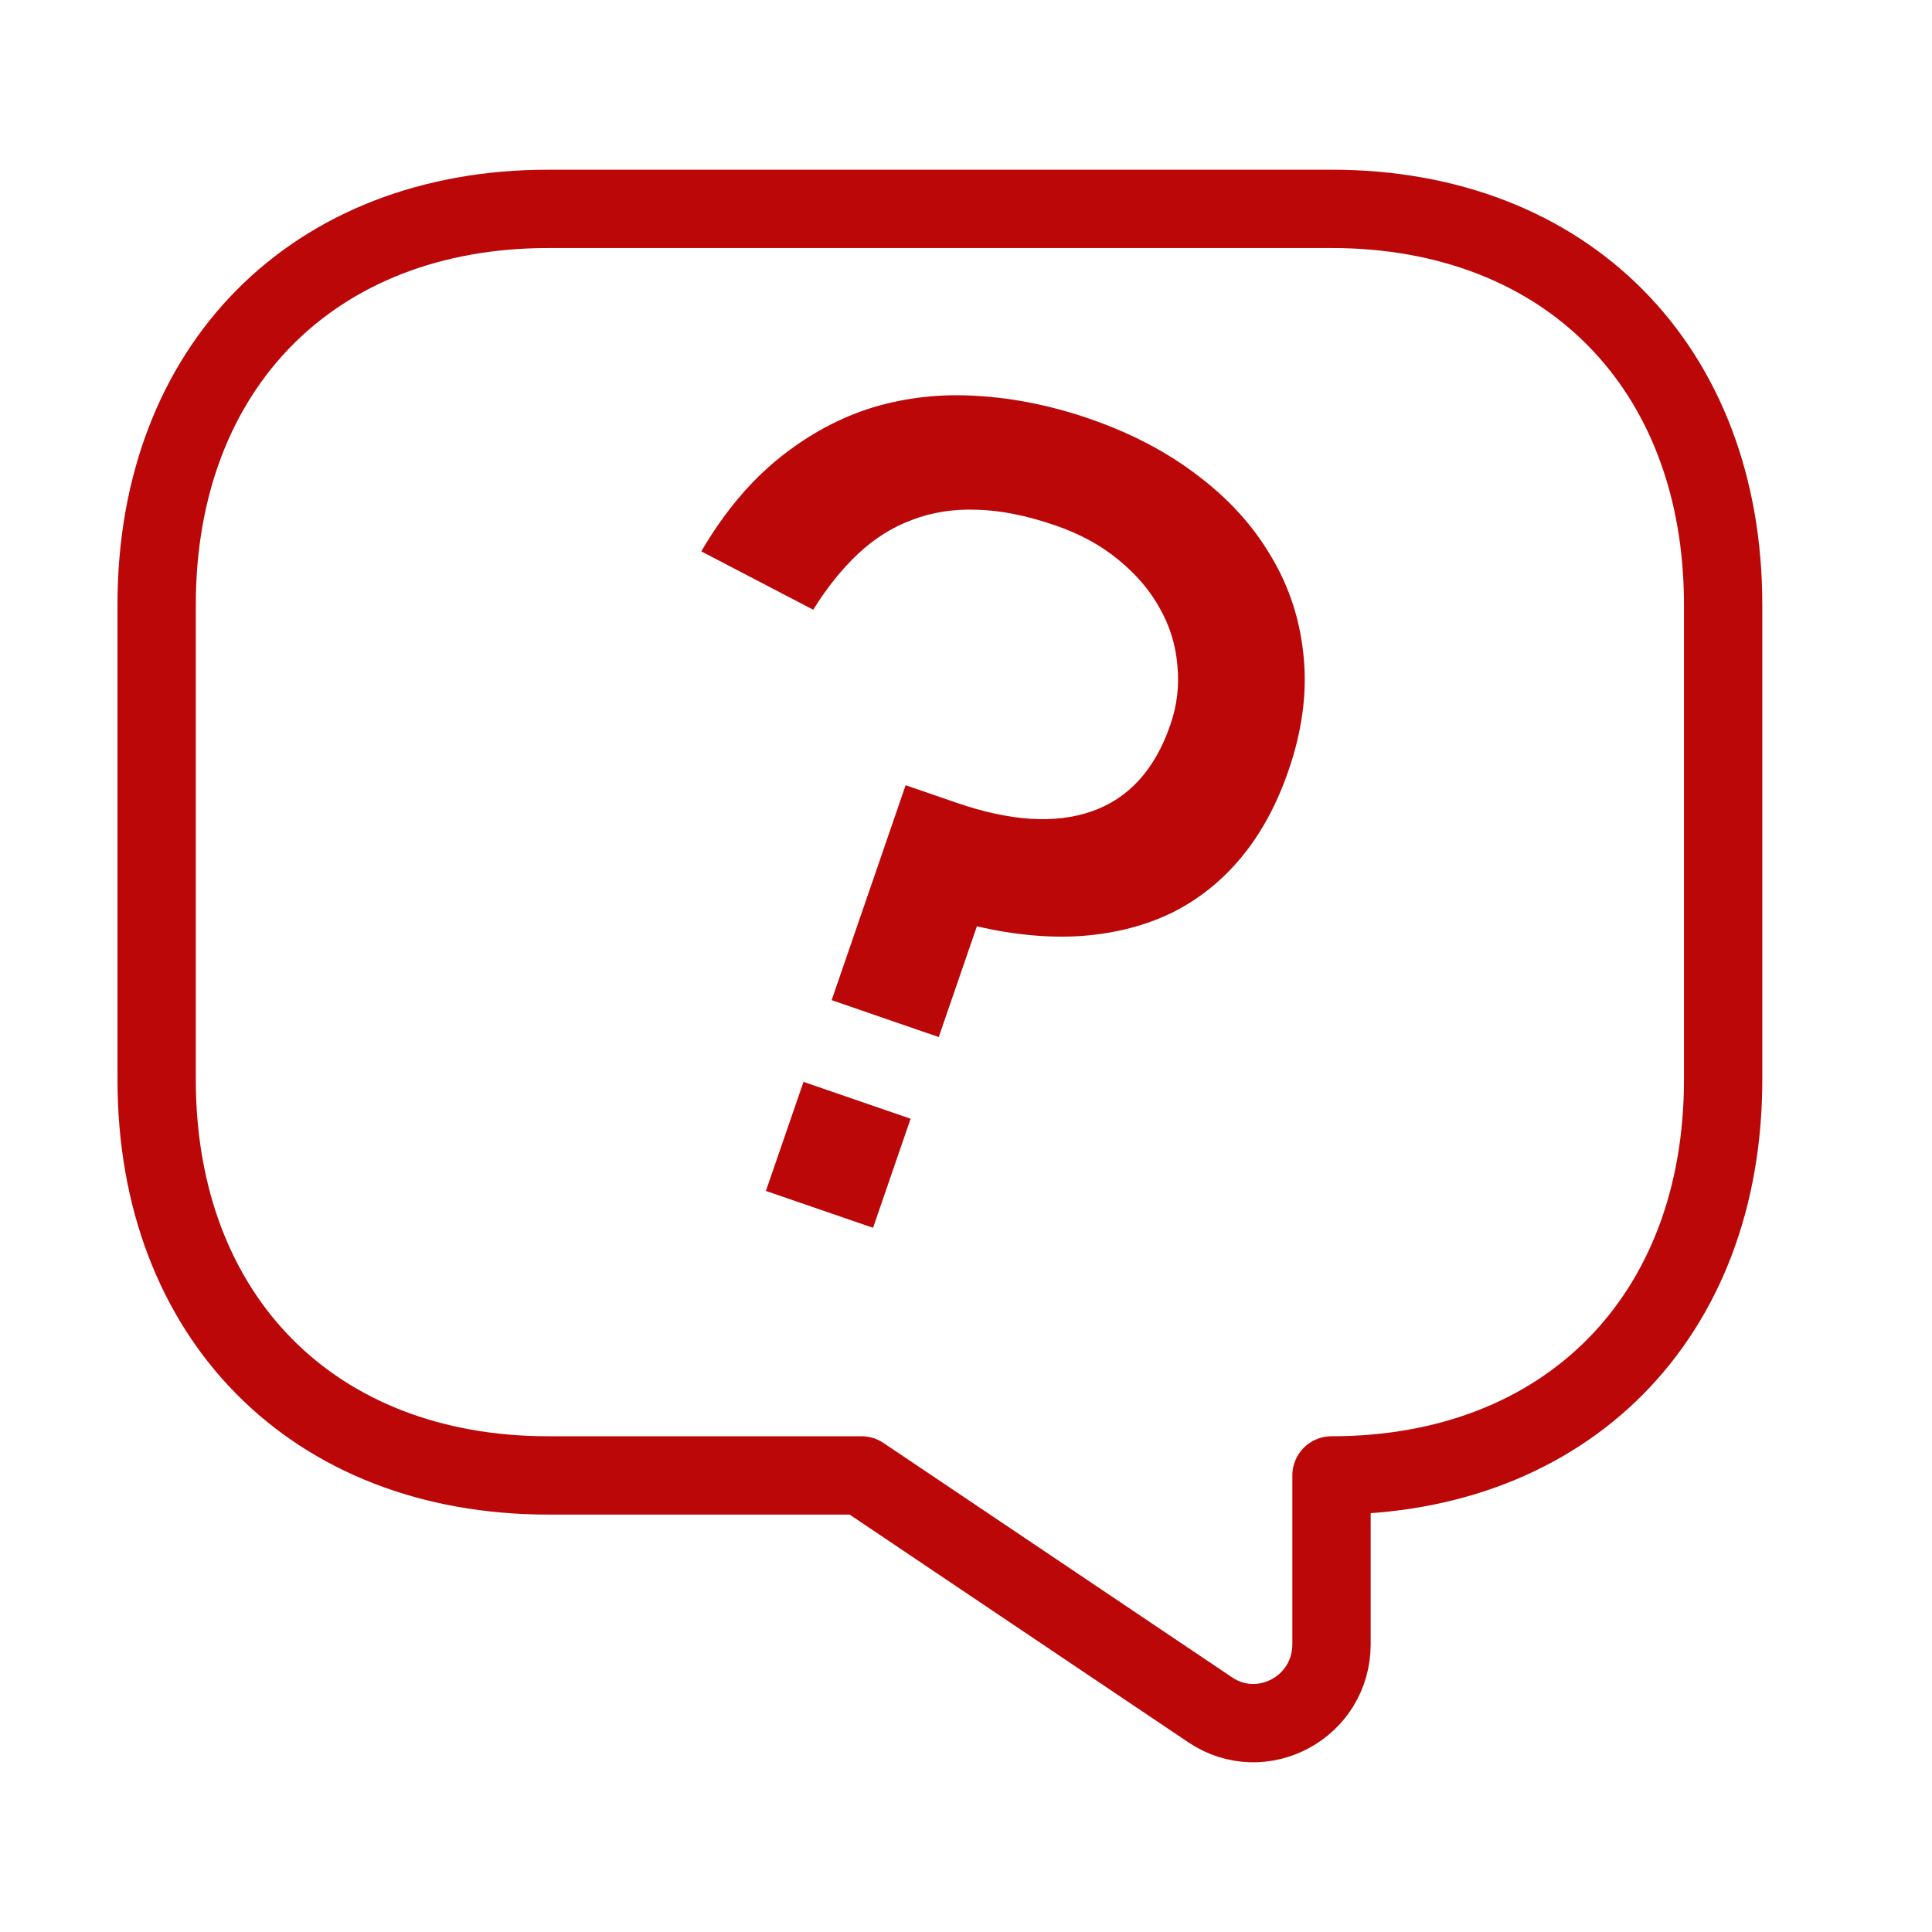 <svg width="37" height="37" viewBox="0 0 37 37" fill="none" xmlns="http://www.w3.org/2000/svg">
<path d="M10.5 28.256H16.5L23.175 32.744C24.165 33.411 25.5 32.699 25.5 31.486V28.256C30 28.256 33 25.224 33 20.676V11.58C33 7.032 30 4 25.5 4H10.5C6 4 3 7.032 3 11.58V20.676C3 25.224 6 28.256 10.5 28.256Z" stroke="#BB0708" stroke-width="1.5" stroke-miterlimit="10" stroke-linecap="round" stroke-linejoin="round"/>
<path d="M24.677 14.754C24.453 15.406 24.153 15.959 23.778 16.413C23.403 16.867 22.961 17.221 22.452 17.476C21.945 17.724 21.375 17.872 20.741 17.923C20.116 17.969 19.439 17.908 18.708 17.741L17.978 19.861L15.927 19.154L17.344 15.038L18.328 15.377C19.347 15.727 20.206 15.782 20.906 15.539C21.616 15.292 22.118 14.74 22.413 13.882C22.543 13.505 22.588 13.125 22.548 12.743C22.517 12.357 22.405 11.992 22.211 11.649C22.024 11.308 21.759 10.998 21.418 10.72C21.084 10.443 20.68 10.223 20.205 10.06C19.661 9.873 19.161 9.773 18.704 9.762C18.257 9.746 17.844 9.811 17.466 9.957C17.09 10.096 16.747 10.312 16.435 10.604C16.124 10.896 15.837 11.254 15.574 11.677L13.43 10.559C13.865 9.818 14.363 9.222 14.924 8.771C15.485 8.32 16.084 7.997 16.721 7.801C17.365 7.609 18.034 7.536 18.728 7.583C19.432 7.626 20.143 7.771 20.861 8.018C21.664 8.295 22.361 8.661 22.953 9.118C23.547 9.569 24.013 10.086 24.351 10.67C24.697 11.25 24.903 11.889 24.967 12.586C25.034 13.277 24.937 13.999 24.677 14.754ZM14.668 22.808L15.388 20.719L17.439 21.425L16.72 23.514L14.668 22.808Z" fill="#BB0708"/>
</svg>
